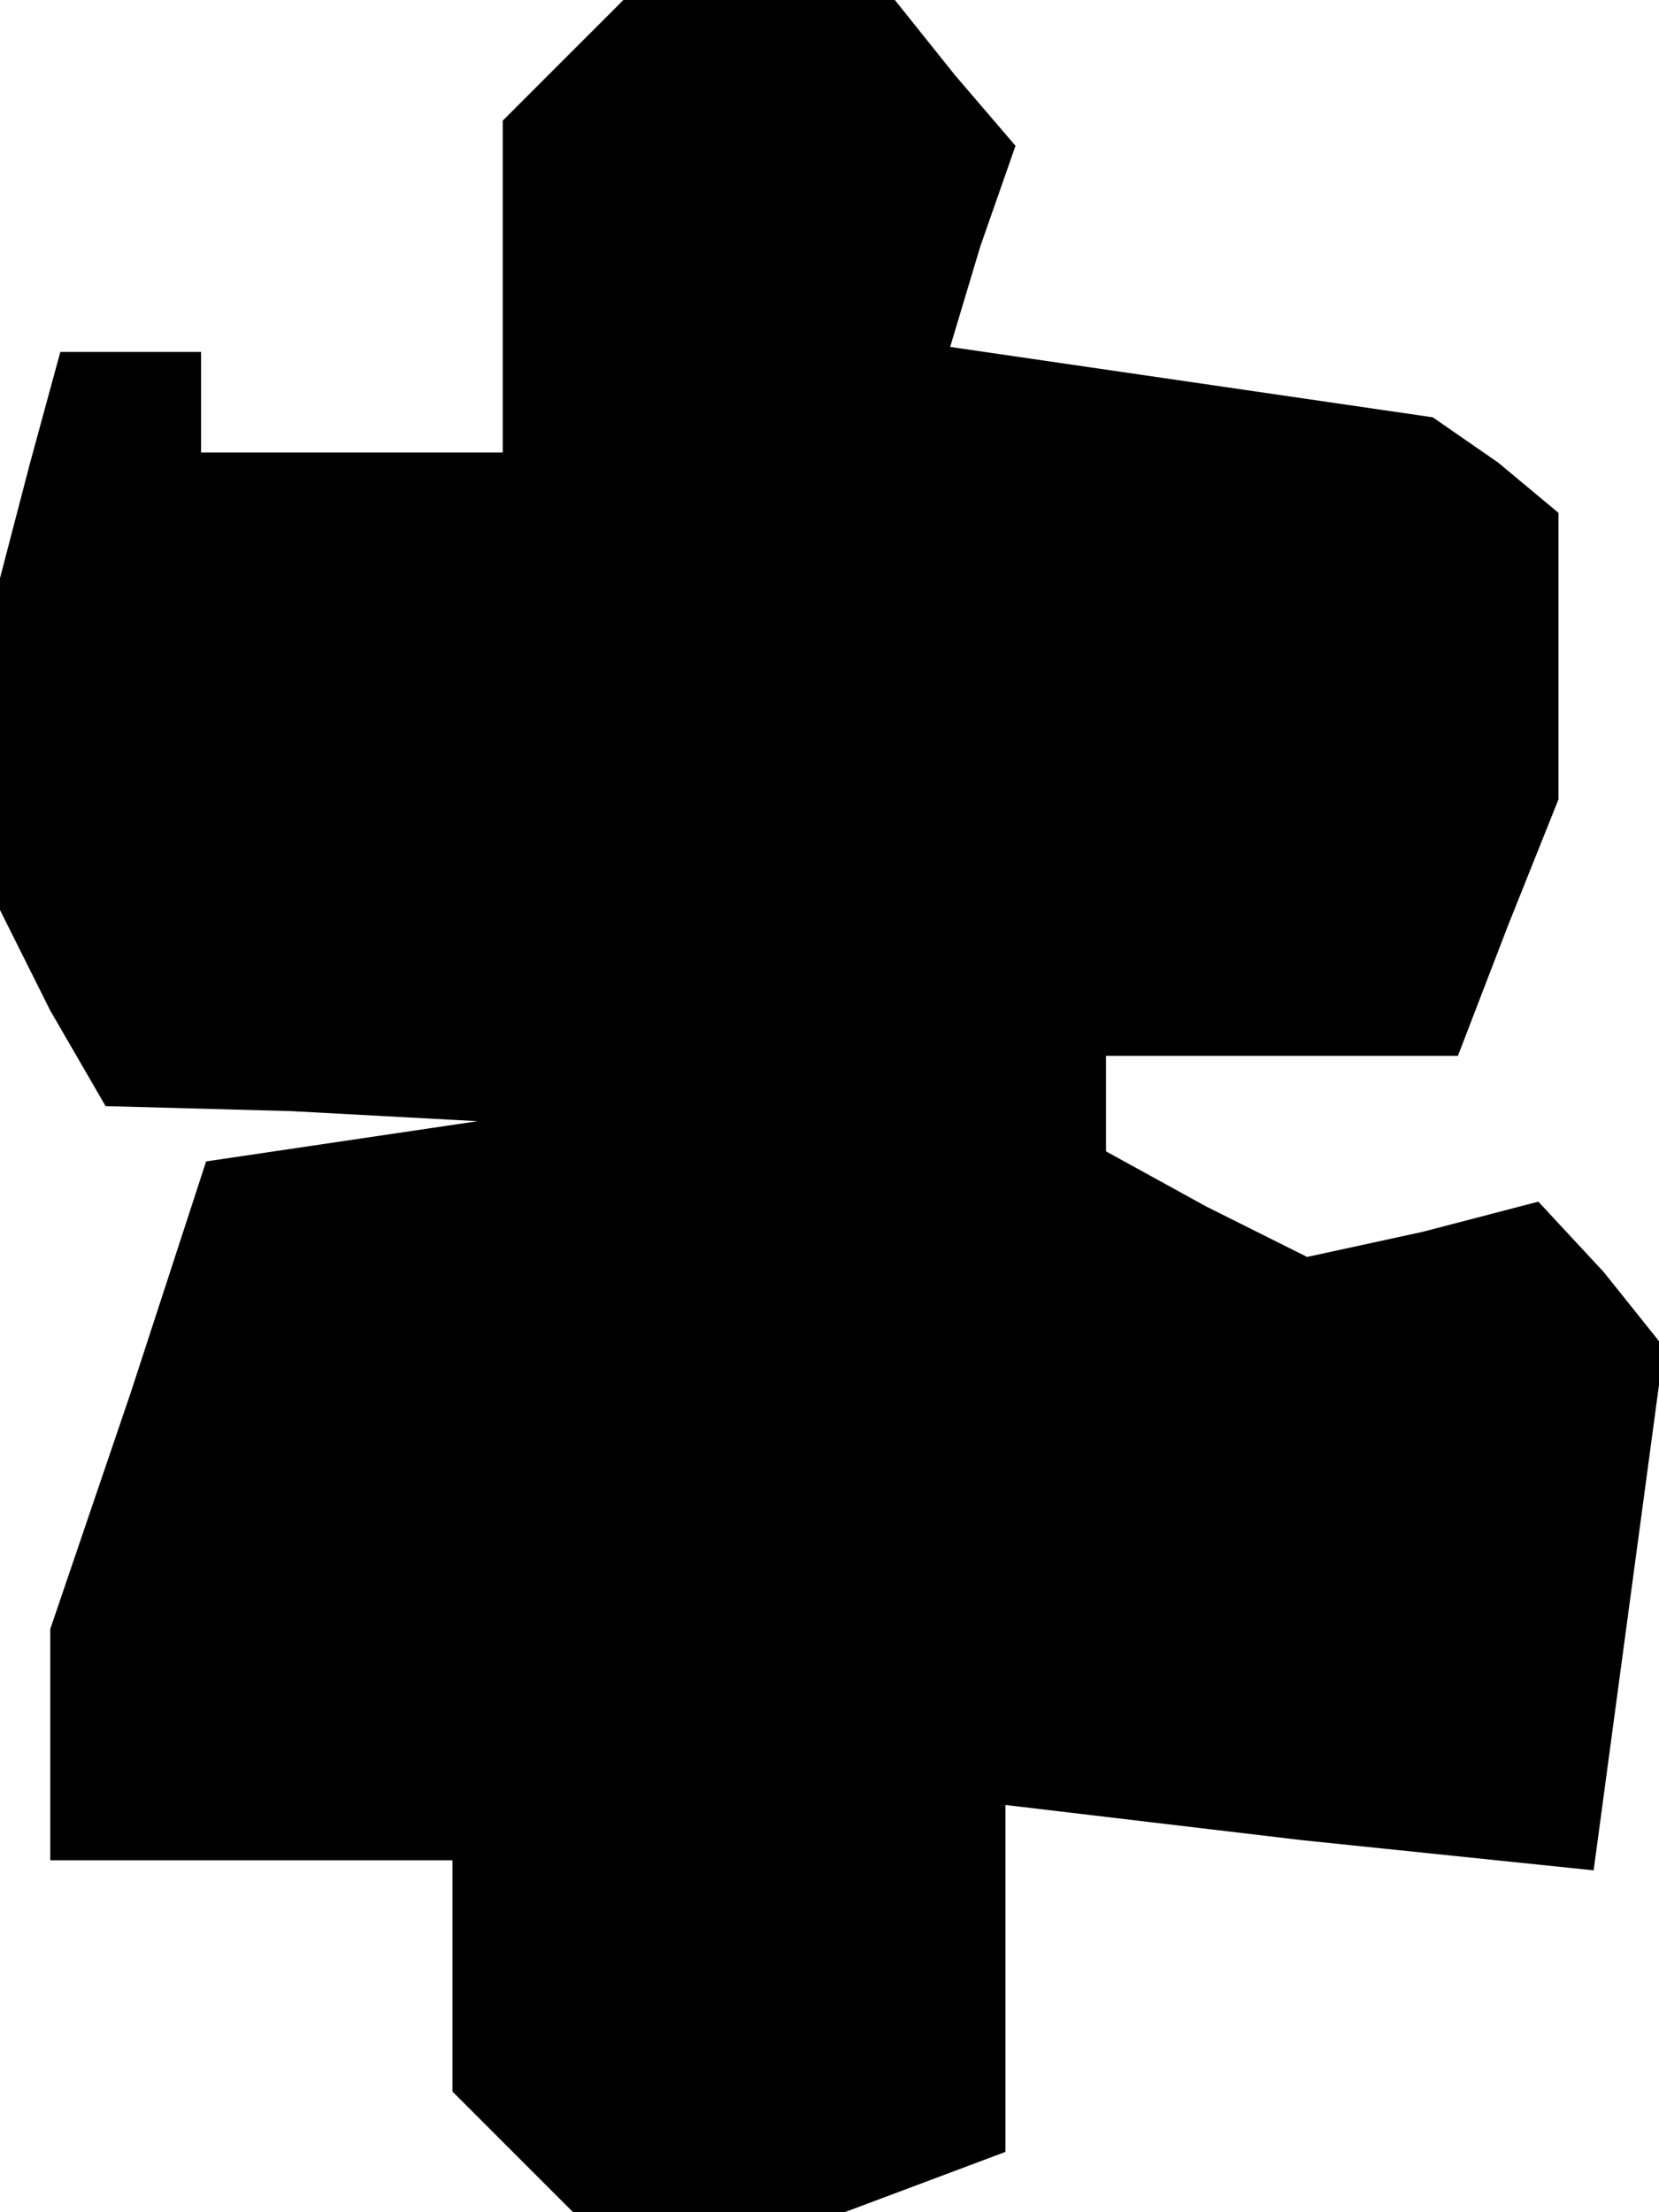 <?xml version="1.0" standalone="no"?>
<!DOCTYPE svg PUBLIC "-//W3C//DTD SVG 20010904//EN"
 "http://www.w3.org/TR/2001/REC-SVG-20010904/DTD/svg10.dtd">
<svg version="1.0" xmlns="http://www.w3.org/2000/svg"
 width="33pt" height="44pt" viewBox="0 0 33 44"
 preserveAspectRatio="xMidYMid meet">
<g transform="translate(0,44) scale(0.1,-0.1)"
fill="#000000" stroke="none">
<path d="M112 428 l-12 -12 0 -33 0 -33 -30 0 -30 0 0 10 0 10 -14 0 -14 0 -6
-22 -6 -23 0 -33 0 -33 10 -20 11 -19 37 -1 37 -2 -27 -4 -27 -4 -15 -46 -16
-47 0 -23 0 -23 40 0 40 0 0 -23 0 -23 12 -12 12 -12 27 0 27 0 16 6 16 6 0
35 0 34 59 -7 58 -6 7 52 7 52 -12 15 -13 14 -23 -6 -23 -5 -20 10 -20 11 0 9
0 10 35 0 35 0 10 26 10 25 0 28 0 29 -12 10 -13 9 -48 7 -48 7 6 20 7 20 -12
14 -12 15 -27 0 -27 0 -12 -12z"/>
</g>
</svg>
